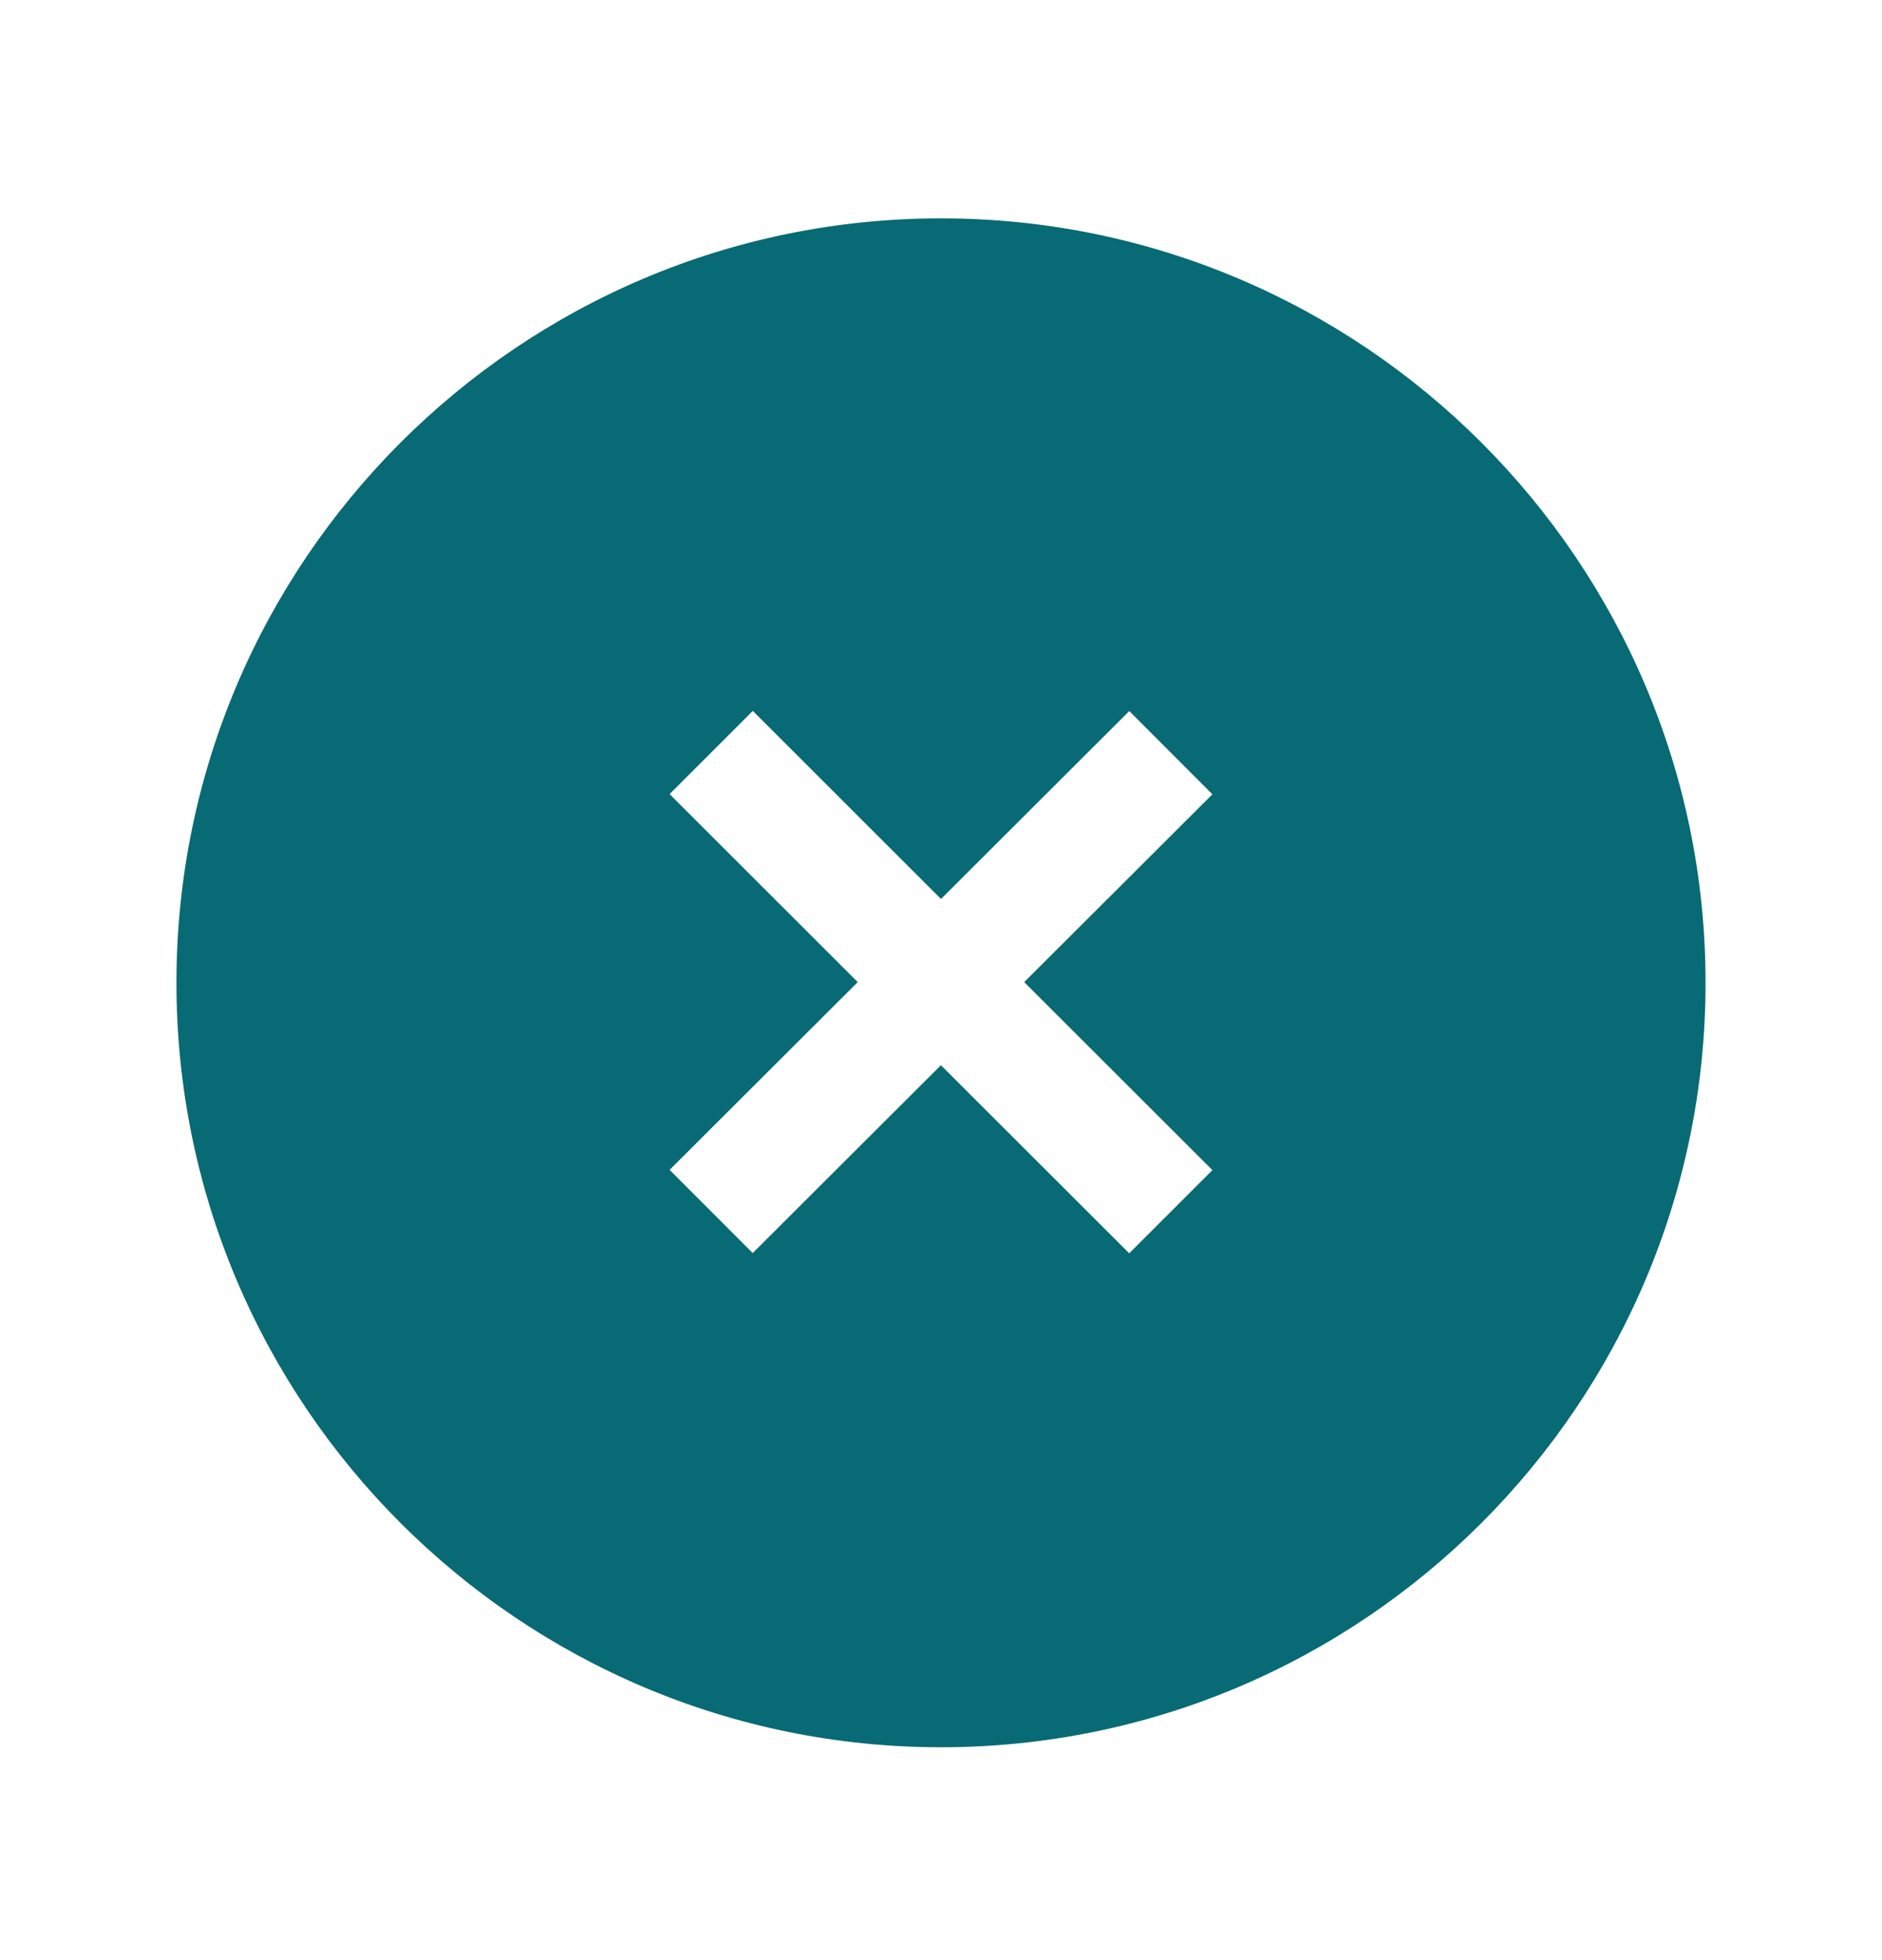 <svg width="24" height="25" viewBox="0 0 24 25" fill="none" xmlns="http://www.w3.org/2000/svg">
<path fill-rule="evenodd" clip-rule="evenodd" d="M15.461 14.924L14.4 15.985L11.999 13.586L9.599 15.982L8.539 14.921L10.938 12.526L8.539 10.128L9.6 9.067L12 11.466L14.401 9.069L15.461 10.131L13.061 12.526L15.461 14.924ZM12 2.785C6.624 2.785 2.25 7.159 2.25 12.535C2.25 17.911 6.624 22.285 12 22.285C17.376 22.285 21.75 17.911 21.75 12.535C21.75 7.159 17.376 2.785 12 2.785Z" fill="#086A74"/>
</svg>

